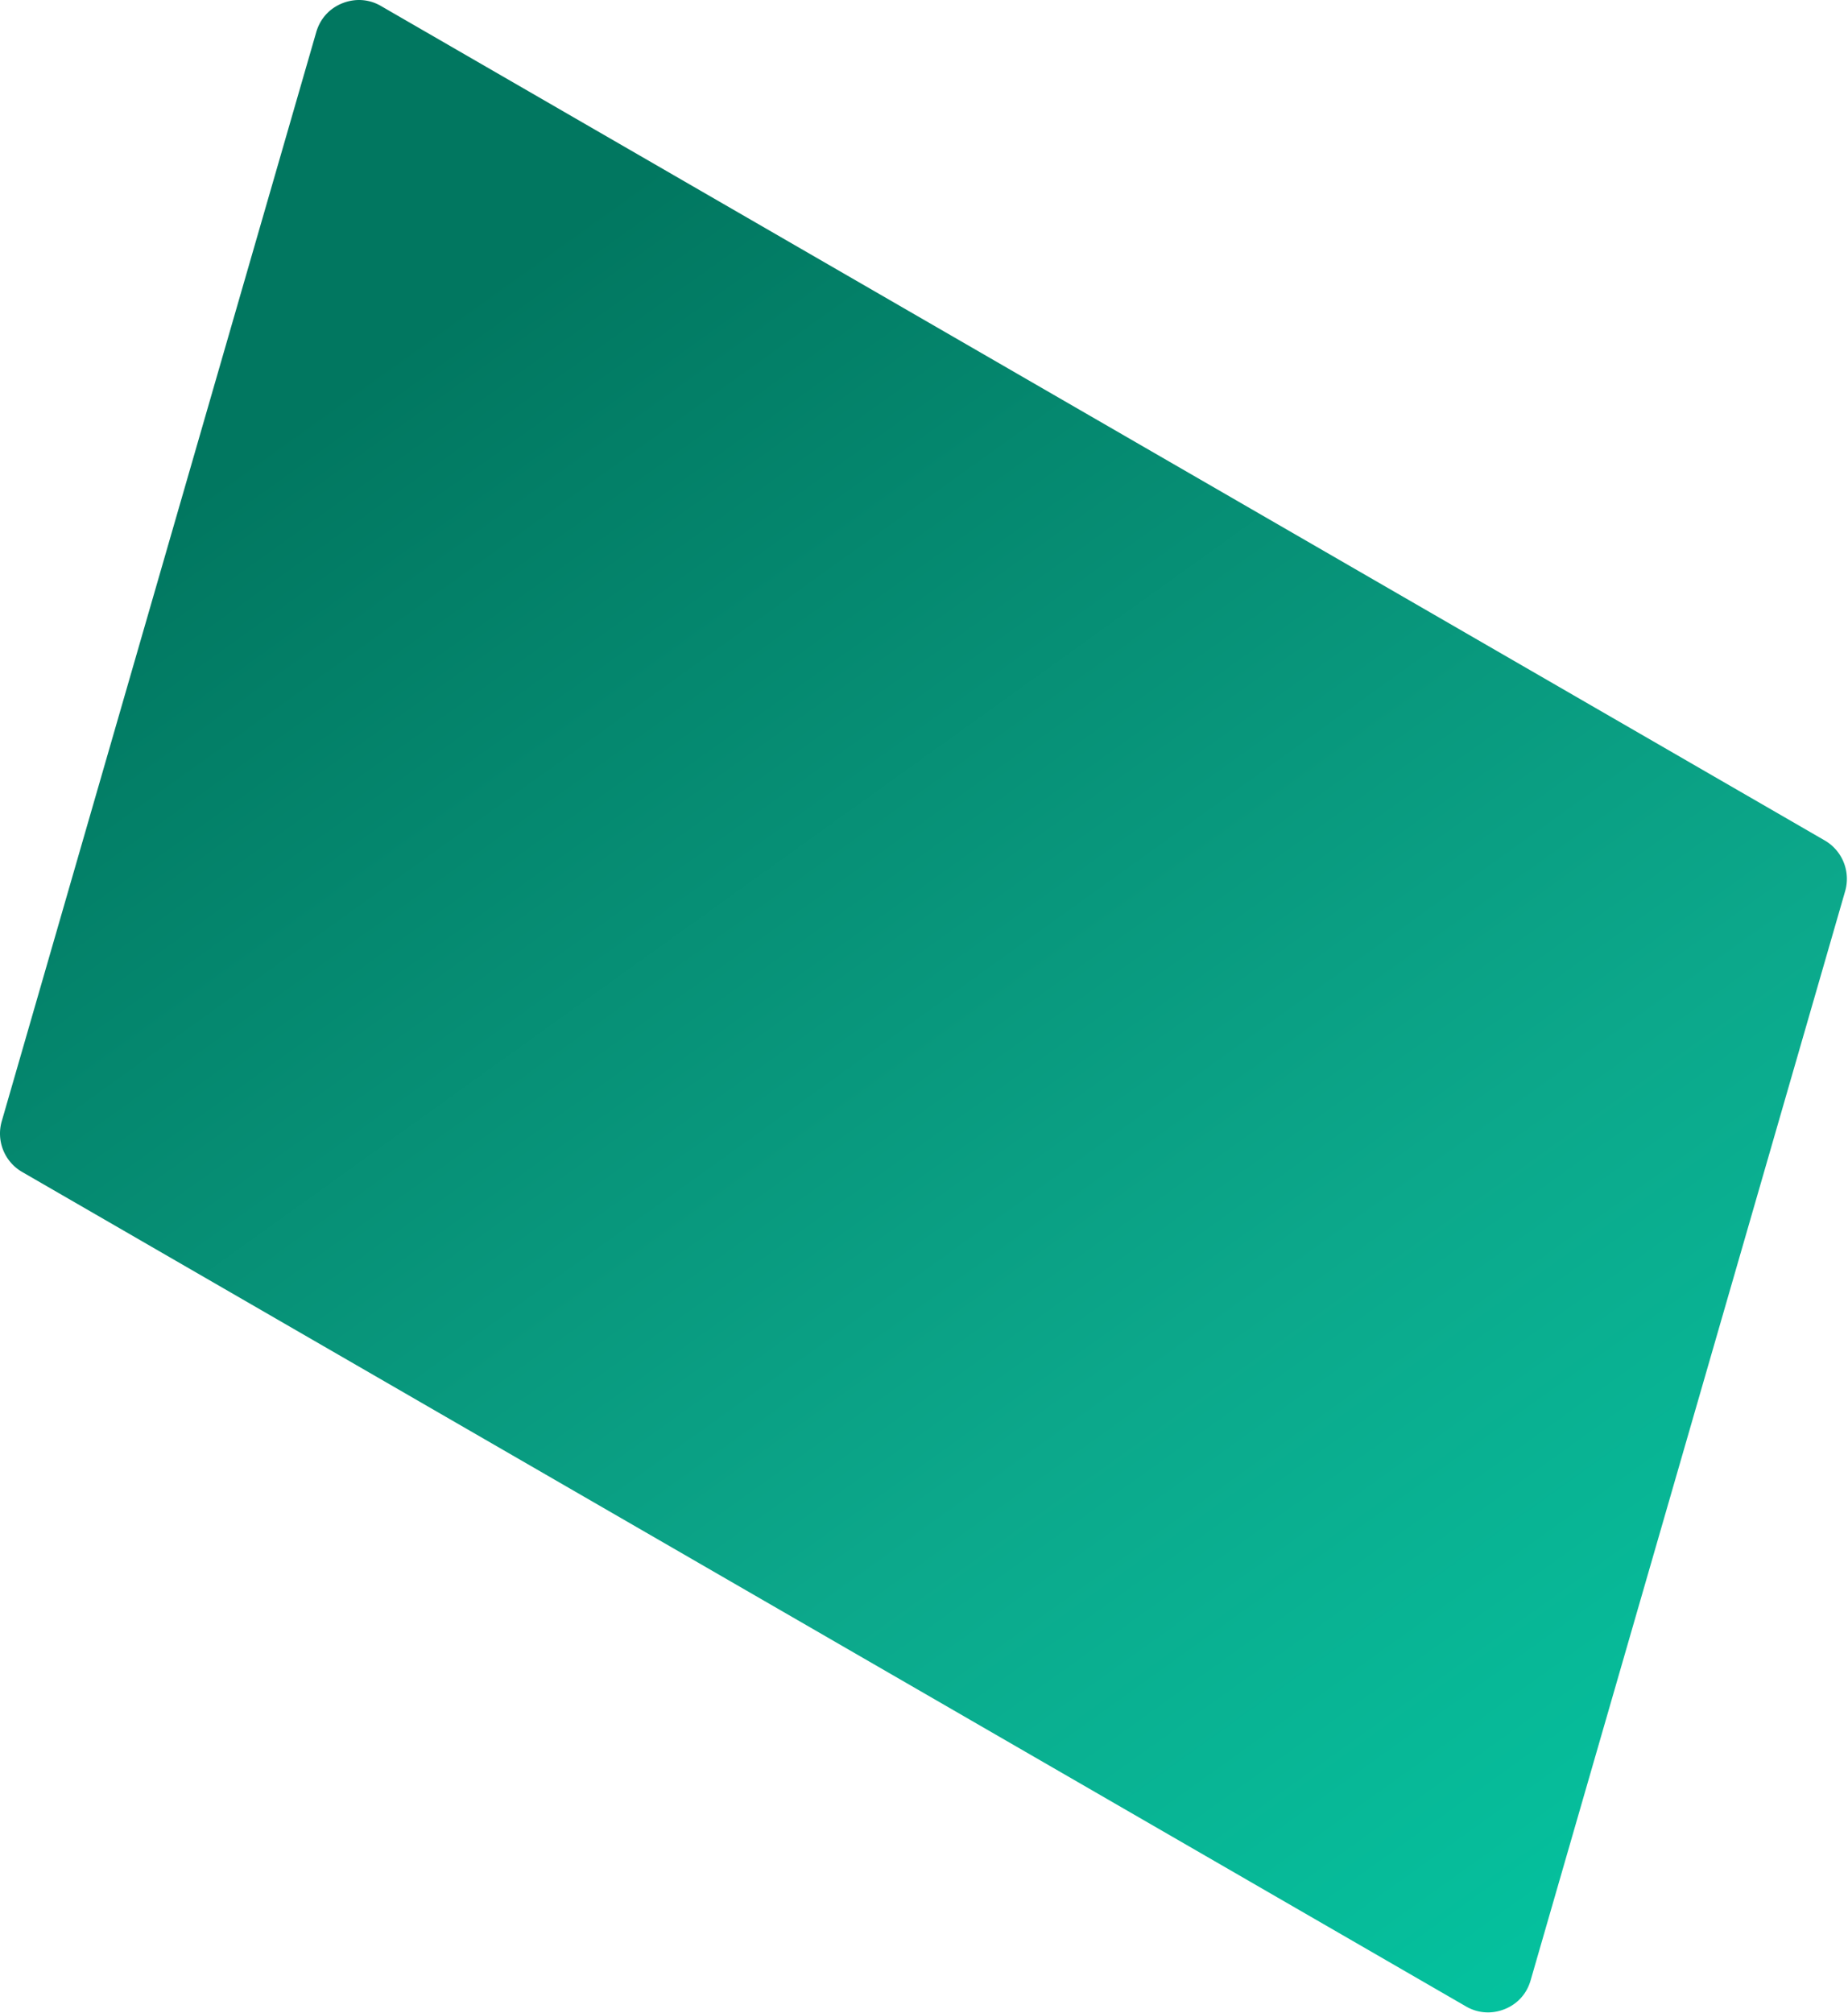 <svg xmlns="http://www.w3.org/2000/svg" xmlns:xlink="http://www.w3.org/1999/xlink" fill="none" viewBox="0 0 179 195">
  <path fill="url(#a)" d="M144.12 194.909a4.2 4.2 0 0 1-2.129-.584L2.149 113.511a4.295 4.295 0 0 1-1.981-4.91L30.628 3.126C31.25.969 33.161 0 34.778 0a4.2 4.2 0 0 1 2.128.584l139.835 80.814a4.3 4.3 0 0 1 1.982 4.916L148.262 191.79c-.615 2.157-2.526 3.12-4.142 3.12z"/>
  <defs>
    <linearGradient id="a" x1="36.992" x2="166.616" y1="34.795" y2="215.513" gradientUnits="userSpaceOnUse">
      <stop stop-color="#017760"/>
      <stop offset=".557" stop-color="#0CA88B"/>
      <stop offset="1" stop-color="#01CCA6"/>
    </linearGradient>
  </defs>
</svg>
